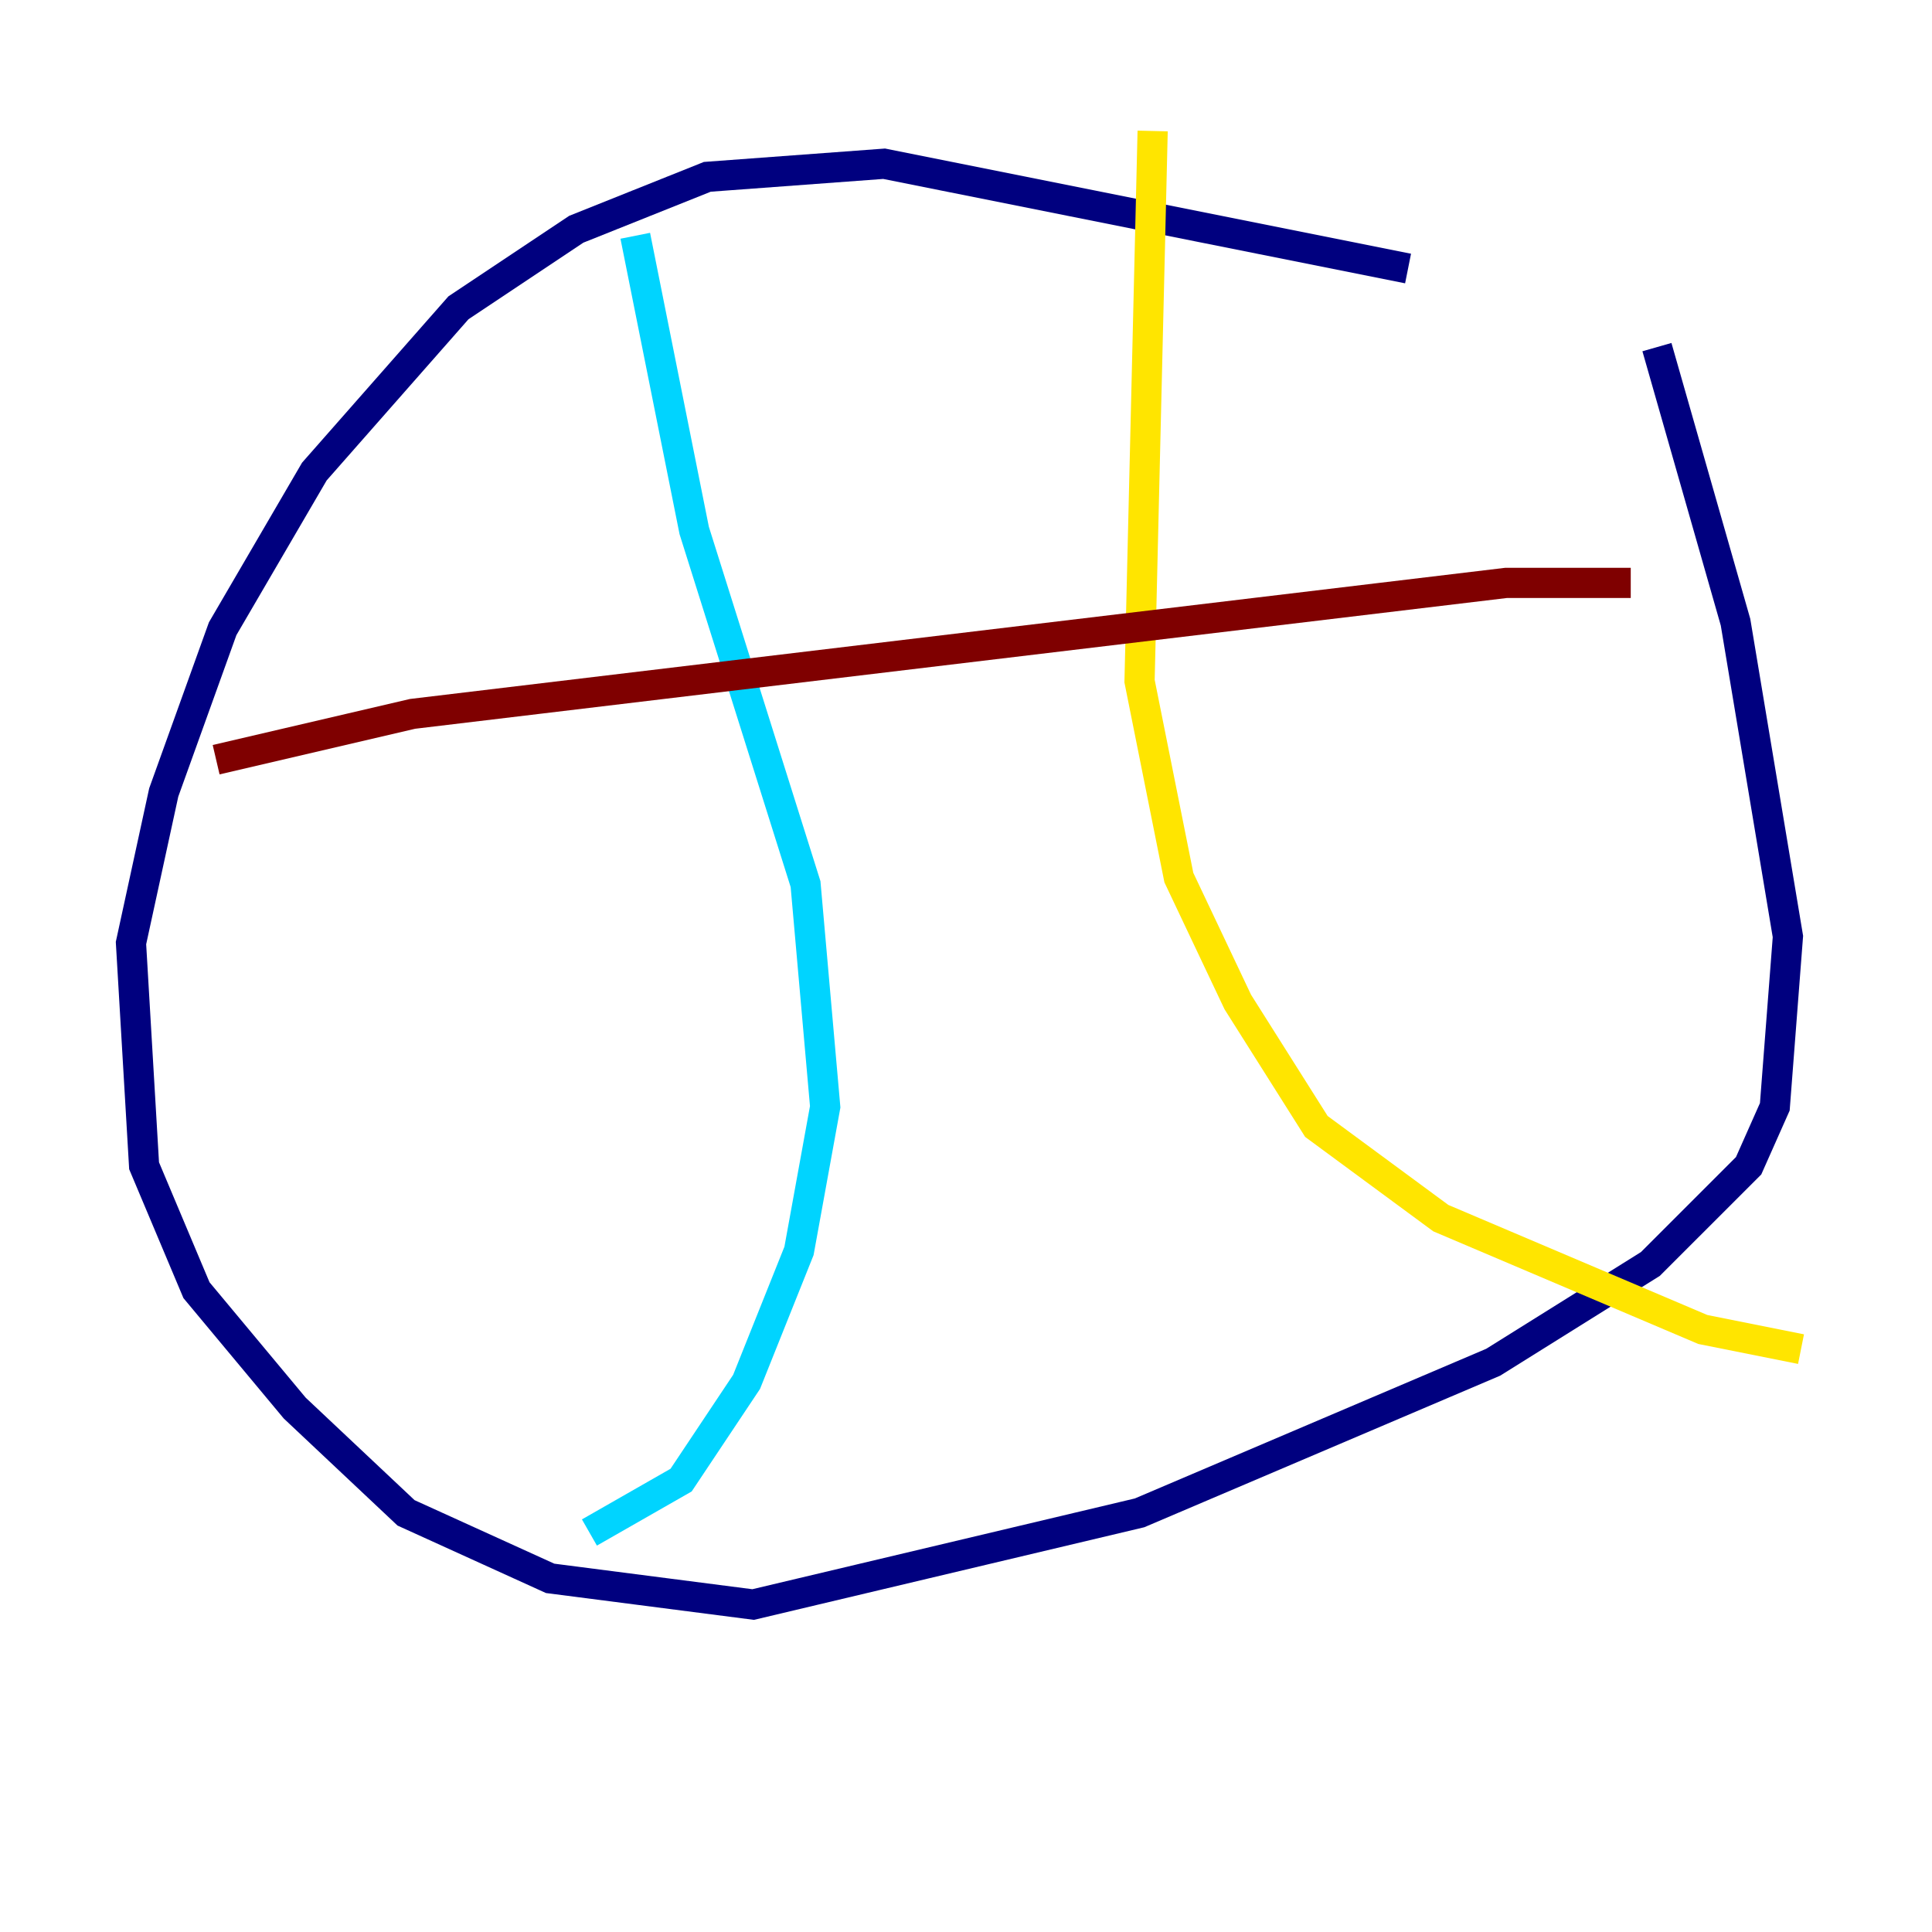 <?xml version="1.0" encoding="utf-8" ?>
<svg baseProfile="tiny" height="128" version="1.2" viewBox="0,0,128,128" width="128" xmlns="http://www.w3.org/2000/svg" xmlns:ev="http://www.w3.org/2001/xml-events" xmlns:xlink="http://www.w3.org/1999/xlink"><defs /><polyline fill="none" points="93.288,17.79 58.576,10.848 46.861,11.715 38.183,15.186 30.373,20.393 20.827,31.241 14.752,41.654 10.848,52.502 8.678,62.481 9.546,77.234 13.017,85.478 19.525,93.288 26.902,100.231 36.447,104.57 49.898,106.305 75.498,100.231 98.929,90.251 109.342,83.742 115.851,77.234 117.586,73.329 118.454,62.047 114.983,41.22 109.776,22.997" stroke="#00007f" stroke-width="2" /><polyline fill="none" points="42.088,15.62 45.993,35.146 53.37,58.576 54.671,73.329 52.936,82.875 49.464,91.552 45.125,98.061 39.051,101.532" stroke="#00d4ff" stroke-width="2" /><polyline fill="none" points="76.366,8.678 75.498,45.125 78.102,58.142 82.007,66.386 87.214,74.63 95.458,80.705 112.814,88.081 119.322,89.383" stroke="#ffe500" stroke-width="2" /><polyline fill="none" points="14.319,50.332 27.336,47.295 99.797,38.617 108.041,38.617" stroke="#7f0000" stroke-width="2" /></svg>
